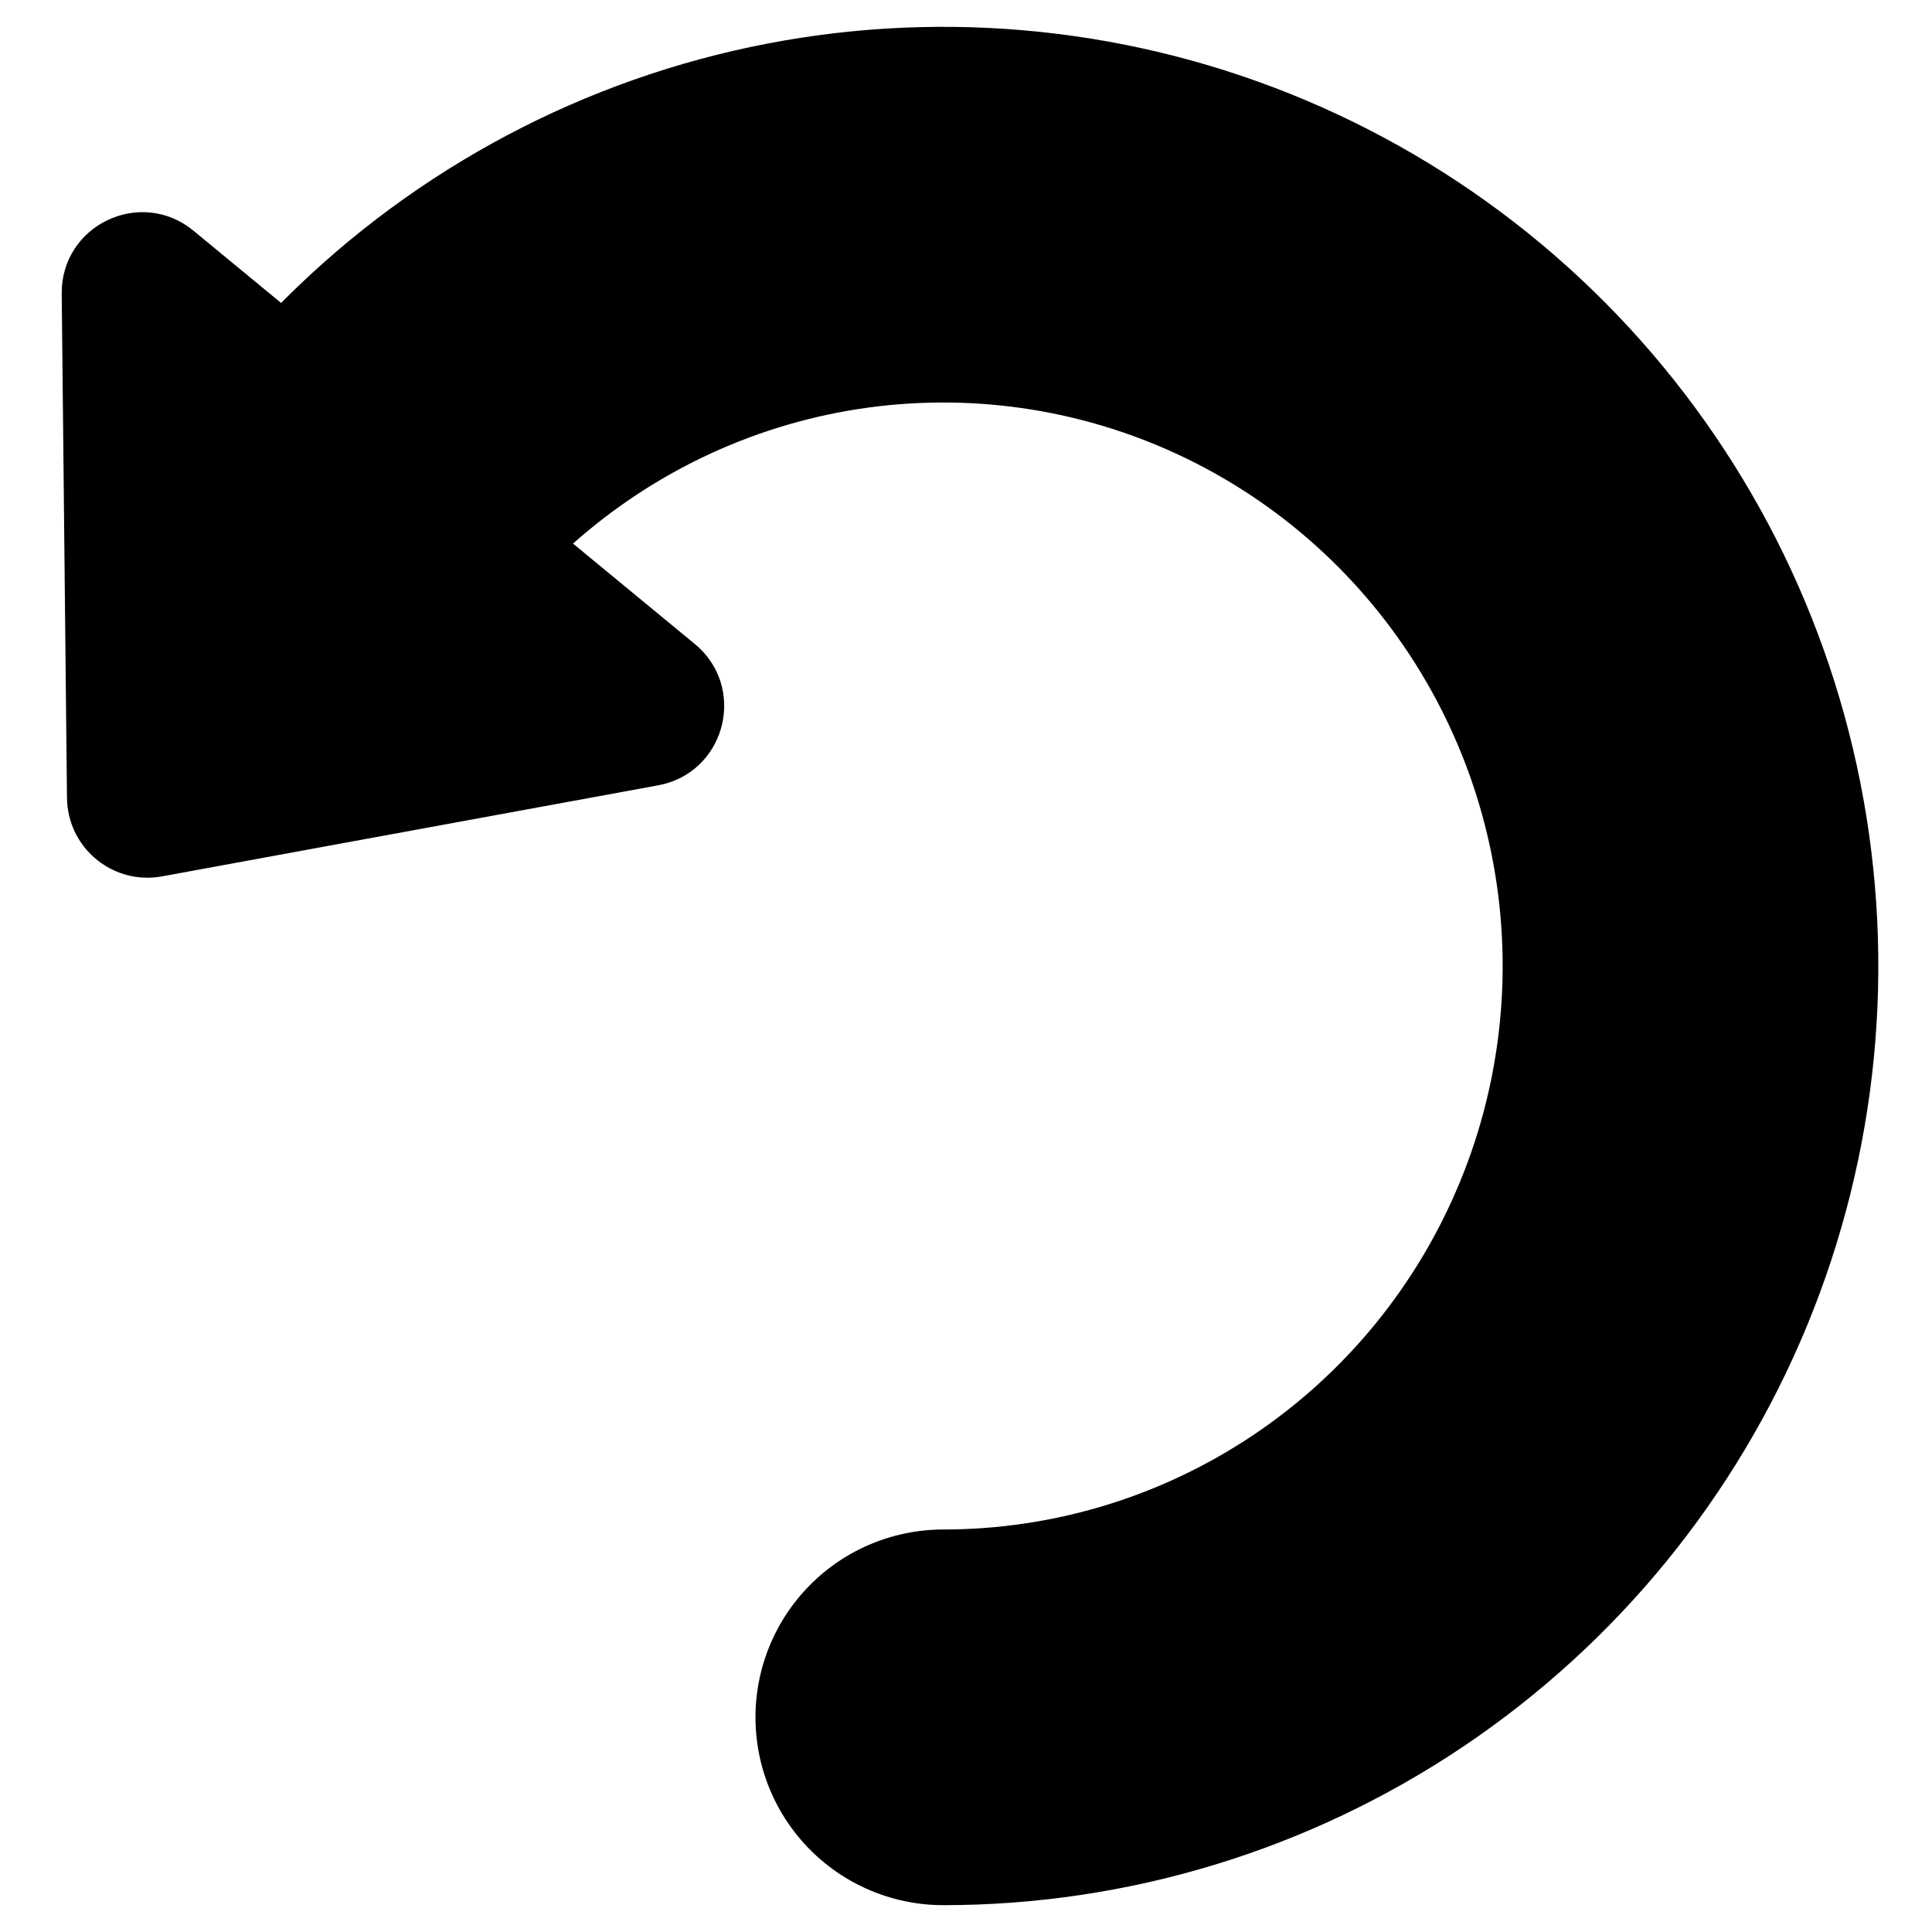 <svg width="72" height="72" viewBox="0 0 72 72" fill="none" xmlns="http://www.w3.org/2000/svg">
<g clip-path="url(#clip0_51_61)">
<path d="M12 20.444C15.06 15.839 19.409 12.251 24.497 10.131C29.585 8.012 35.184 7.458 40.586 8.538C45.988 9.618 50.95 12.285 54.844 16.201C58.738 20.117 61.391 25.106 62.465 30.538C63.539 35.969 62.988 41.599 60.88 46.715C58.773 51.831 55.203 56.205 50.624 59.281C46.045 62.358 40.661 64 35.154 64" stroke="black" stroke-width="14" stroke-linecap="round"/>
<path d="M5.948 32.168C4.47 32.439 3.102 31.356 3.003 29.879L2.996 29.734L2.8 10.937C2.778 8.812 5.25 7.63 6.89 8.982L25.577 24.387C27.166 25.697 26.569 28.227 24.63 28.733L24.437 28.775L5.948 32.168Z" fill="black" stroke="black"/>
</g>
<defs>
<clipPath id="clip0_51_61">
<rect width="72" height="72" fill="white"/>
</clipPath>
</defs>
</svg>
